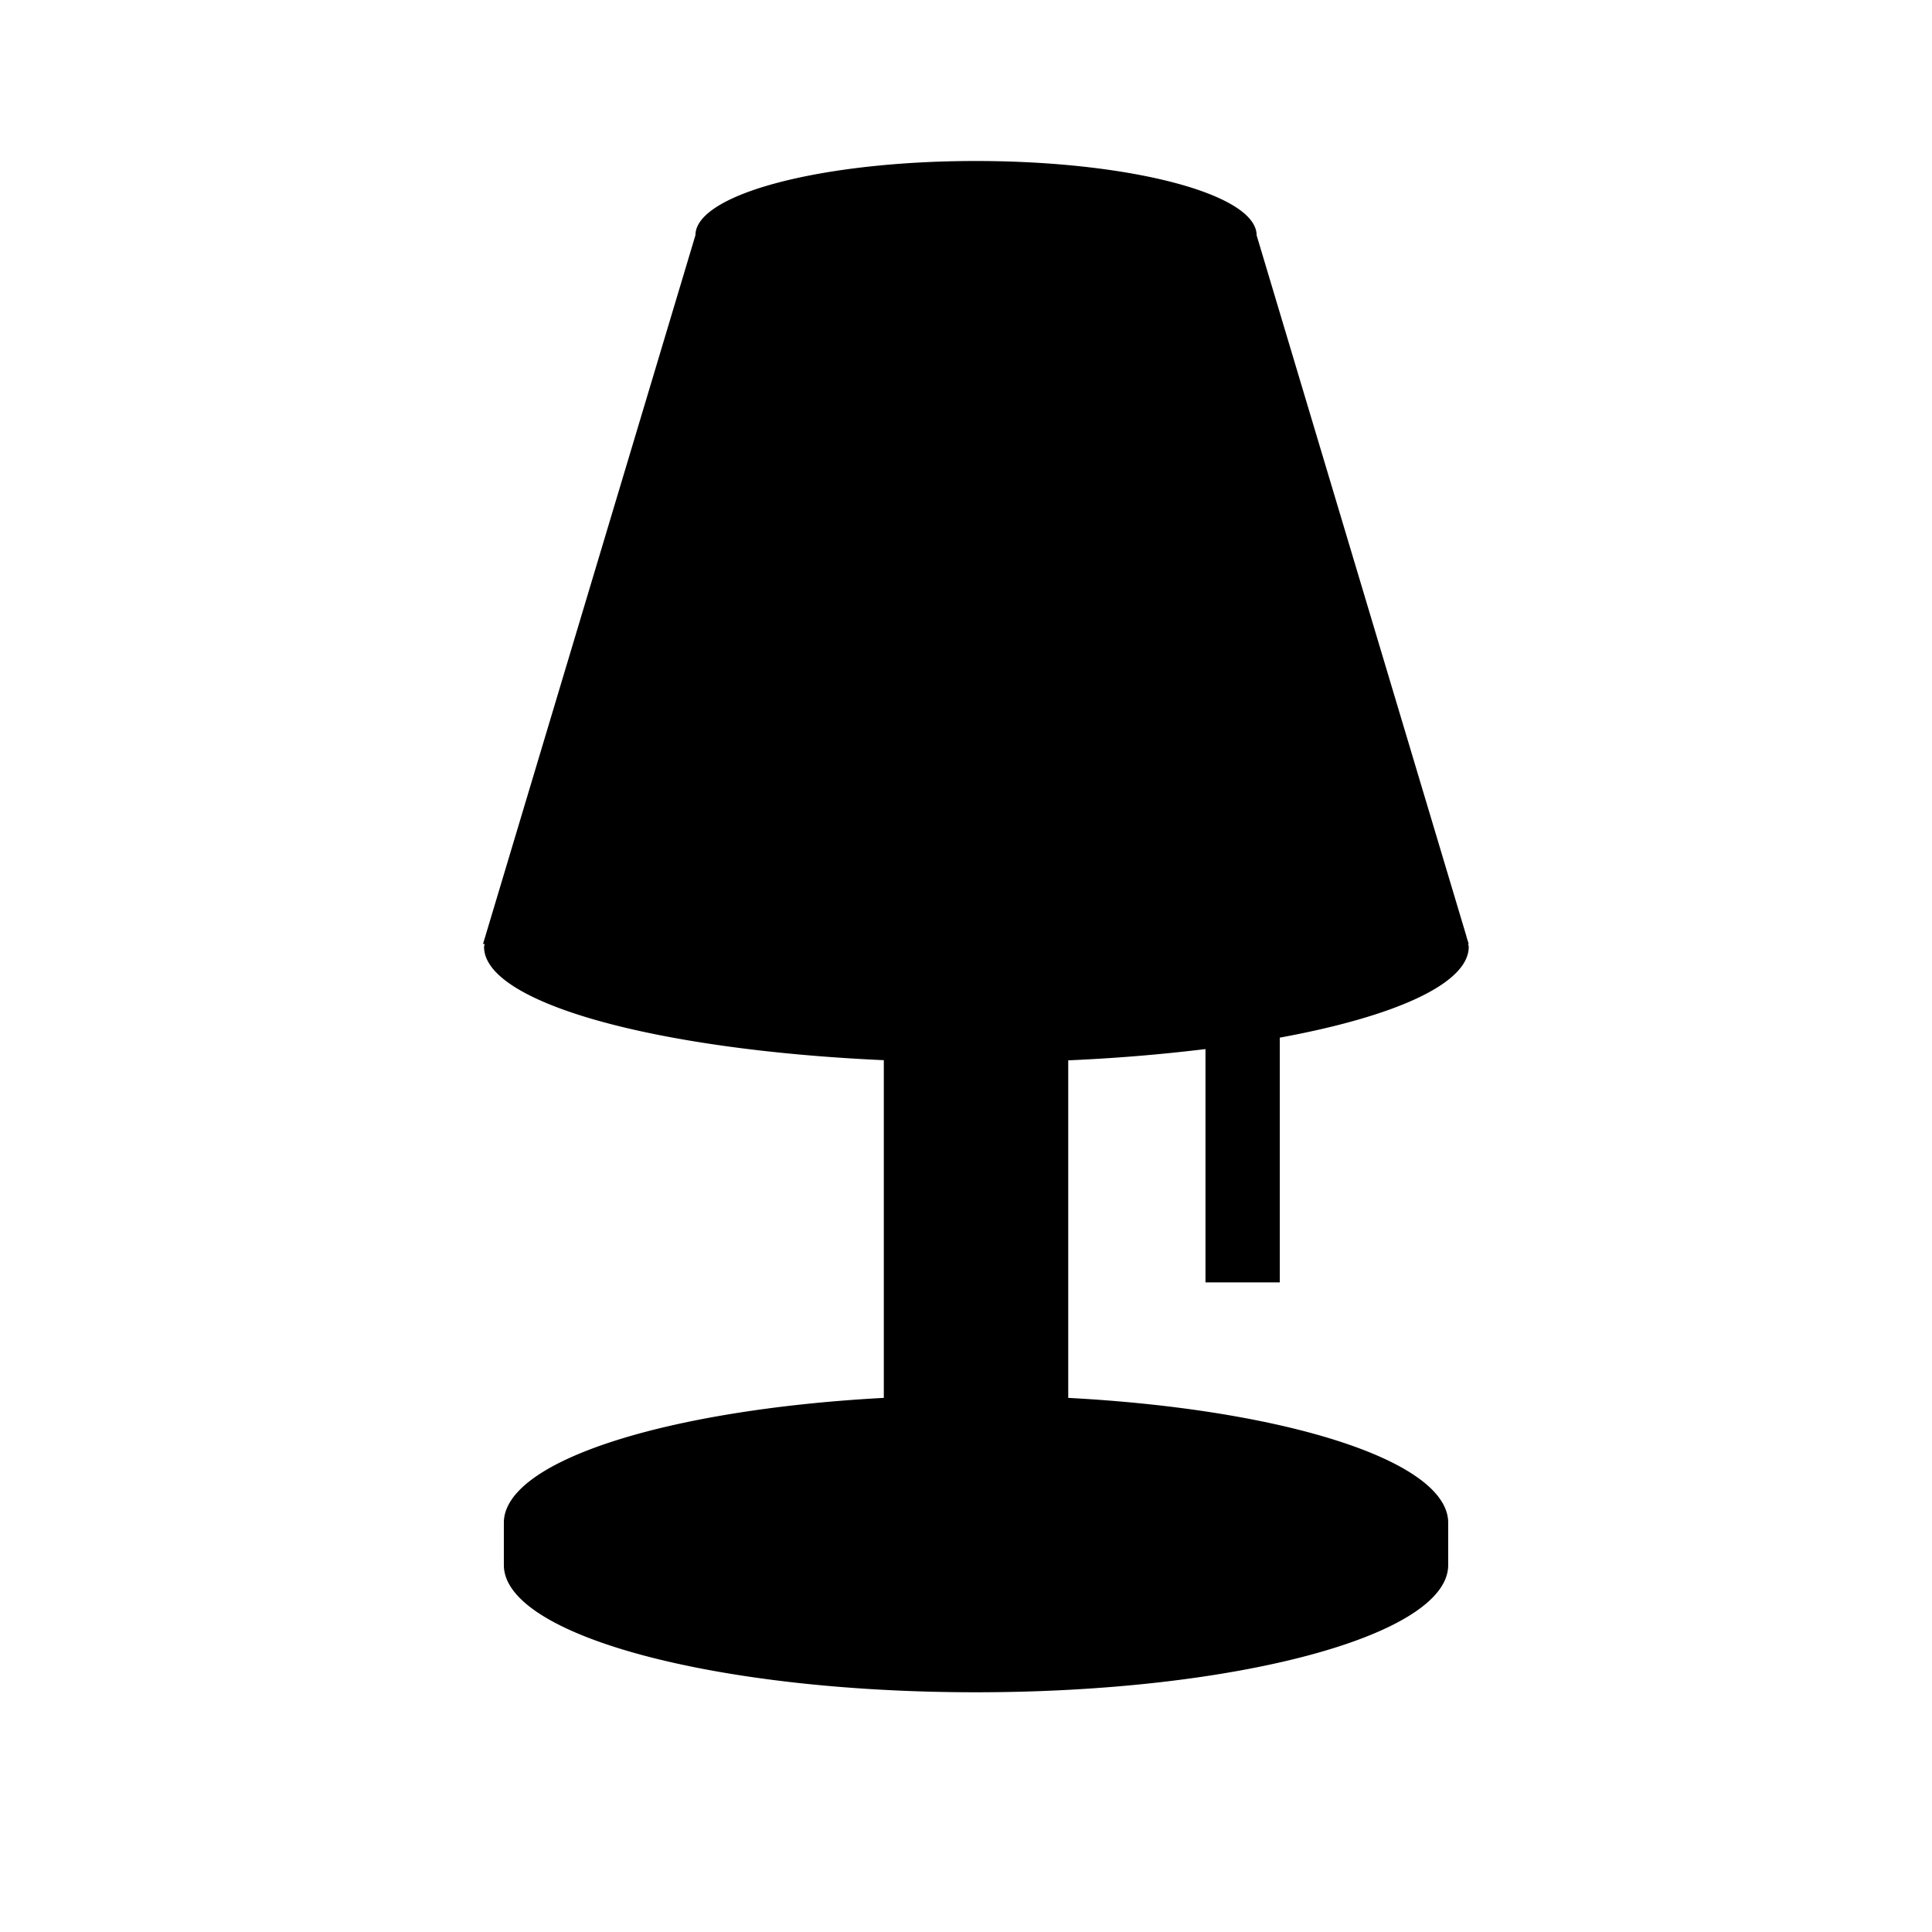 <svg width="24" height="24" viewBox="0 0 24 24" fill="currentColor" xmlns="http://www.w3.org/2000/svg"><path d="M18.245 11.727l-.027-.088c-.002-.01-.004-.019-.008-.03L15.61 2.922c0-.509-1.561-.922-3.488-.922-1.922 0-3.483.413-3.483.922L6 11.727h.021c-.002.012-.008.023-.008.035 0 .7 2.139 1.281 4.966 1.408v4.195c-2.691.145-4.72.782-4.72 1.551v.526c0 .874 2.626 1.58 5.864 1.58 3.24 0 5.867-.708 5.867-1.58v-.526c0-.769-2.03-1.408-4.72-1.551v-4.193a21.979 21.979 0 001.705-.14v2.898h.923v-3.04c1.428-.262 2.347-.67 2.347-1.128 0-.012-.006-.023-.008-.035h.008z"/></svg>
